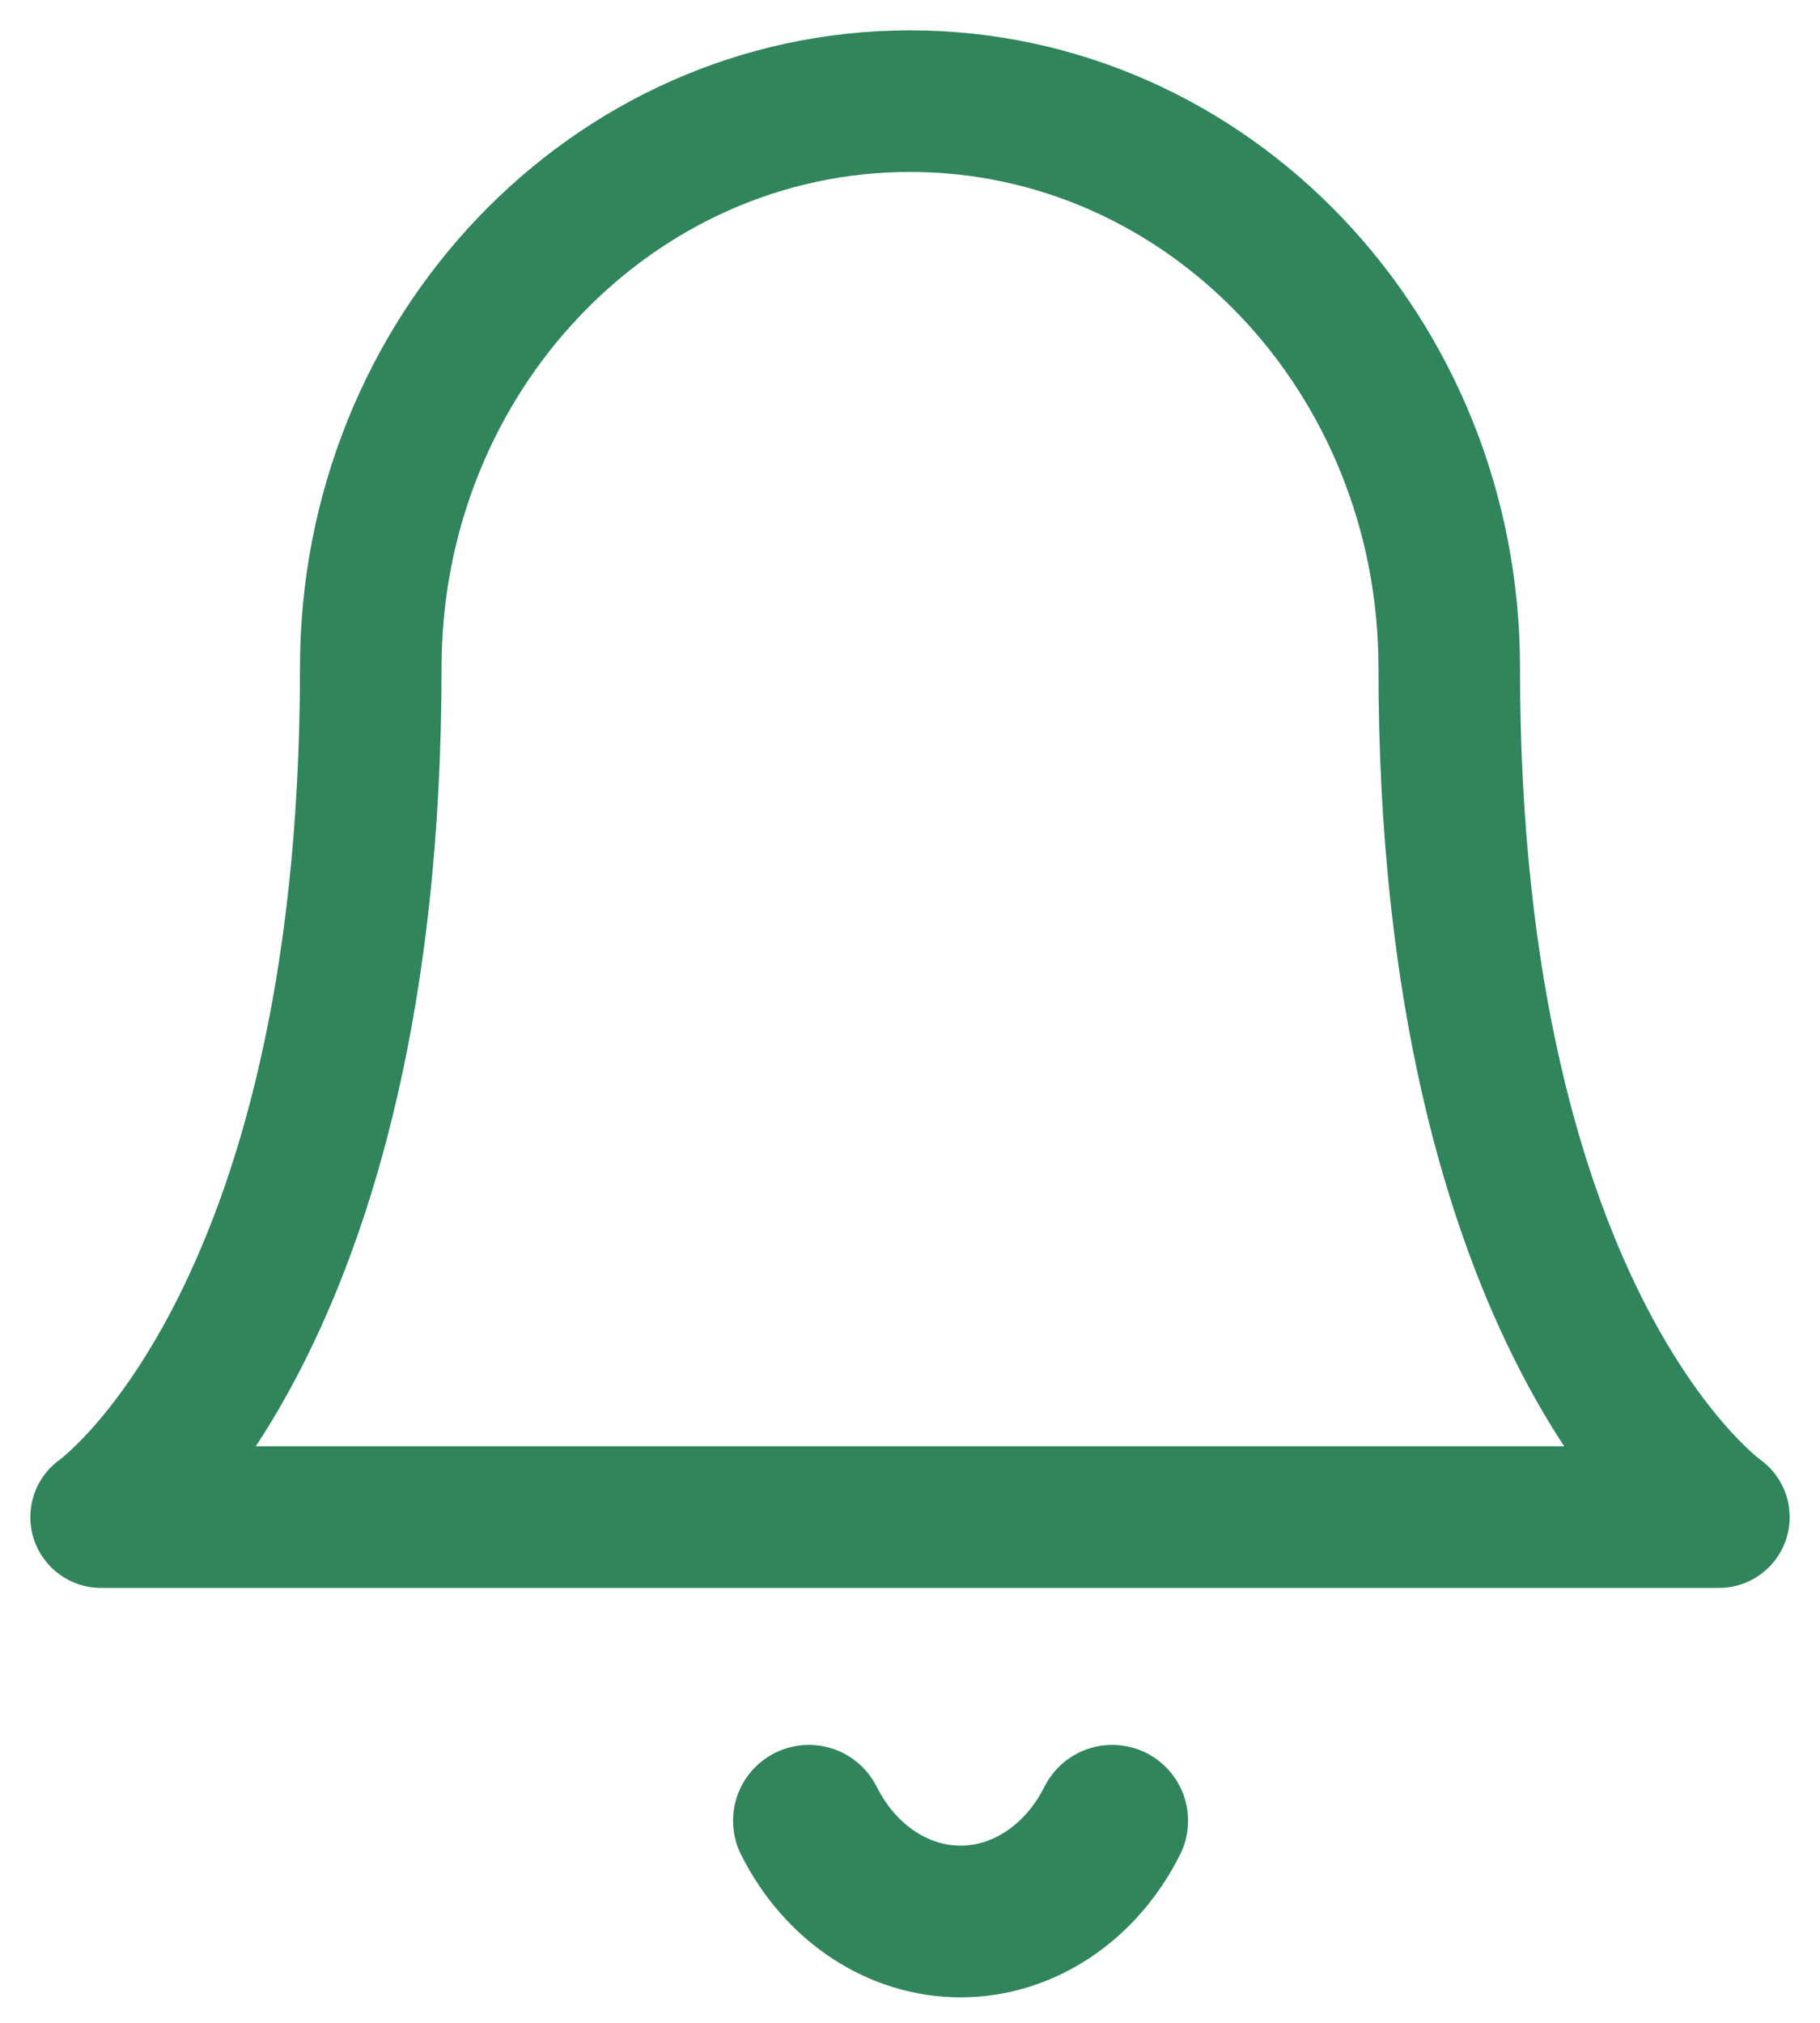 <?xml version="1.0" encoding="UTF-8"?>
<svg width="18px" height="20px" viewBox="0 0 18 20" version="1.1" xmlns="http://www.w3.org/2000/svg" xmlns:xlink="http://www.w3.org/1999/xlink">
    <title>0D257B50-EAAE-4A75-A01B-D4D6ED85BDA8</title>
    <g id="Page-1" stroke="none" stroke-width="1" fill="none" fill-rule="evenodd" stroke-linecap="round" stroke-linejoin="round">
        <g id="03_Mobile-nav" transform="translate(-244, -595)" stroke="#30855C">
            <g id="bell" transform="translate(245, 596)">
                <path d="M13.333,5.6 C13.333,2.507 10.946,0 8,0 C5.054,0 2.667,2.507 2.667,5.6 C2.667,12.133 0,14 0,14 L16,14 C16,14 13.333,12.133 13.333,5.6" id="Path" stroke-width="1.4"></path>
                <path d="M10,17.002 C9.69,17.619 9.118,17.998 8.5,17.998 C7.882,17.998 7.31,17.619 7,17.002" id="Path" stroke-width="1.5"></path>
            </g>
        </g>
    </g>
</svg>